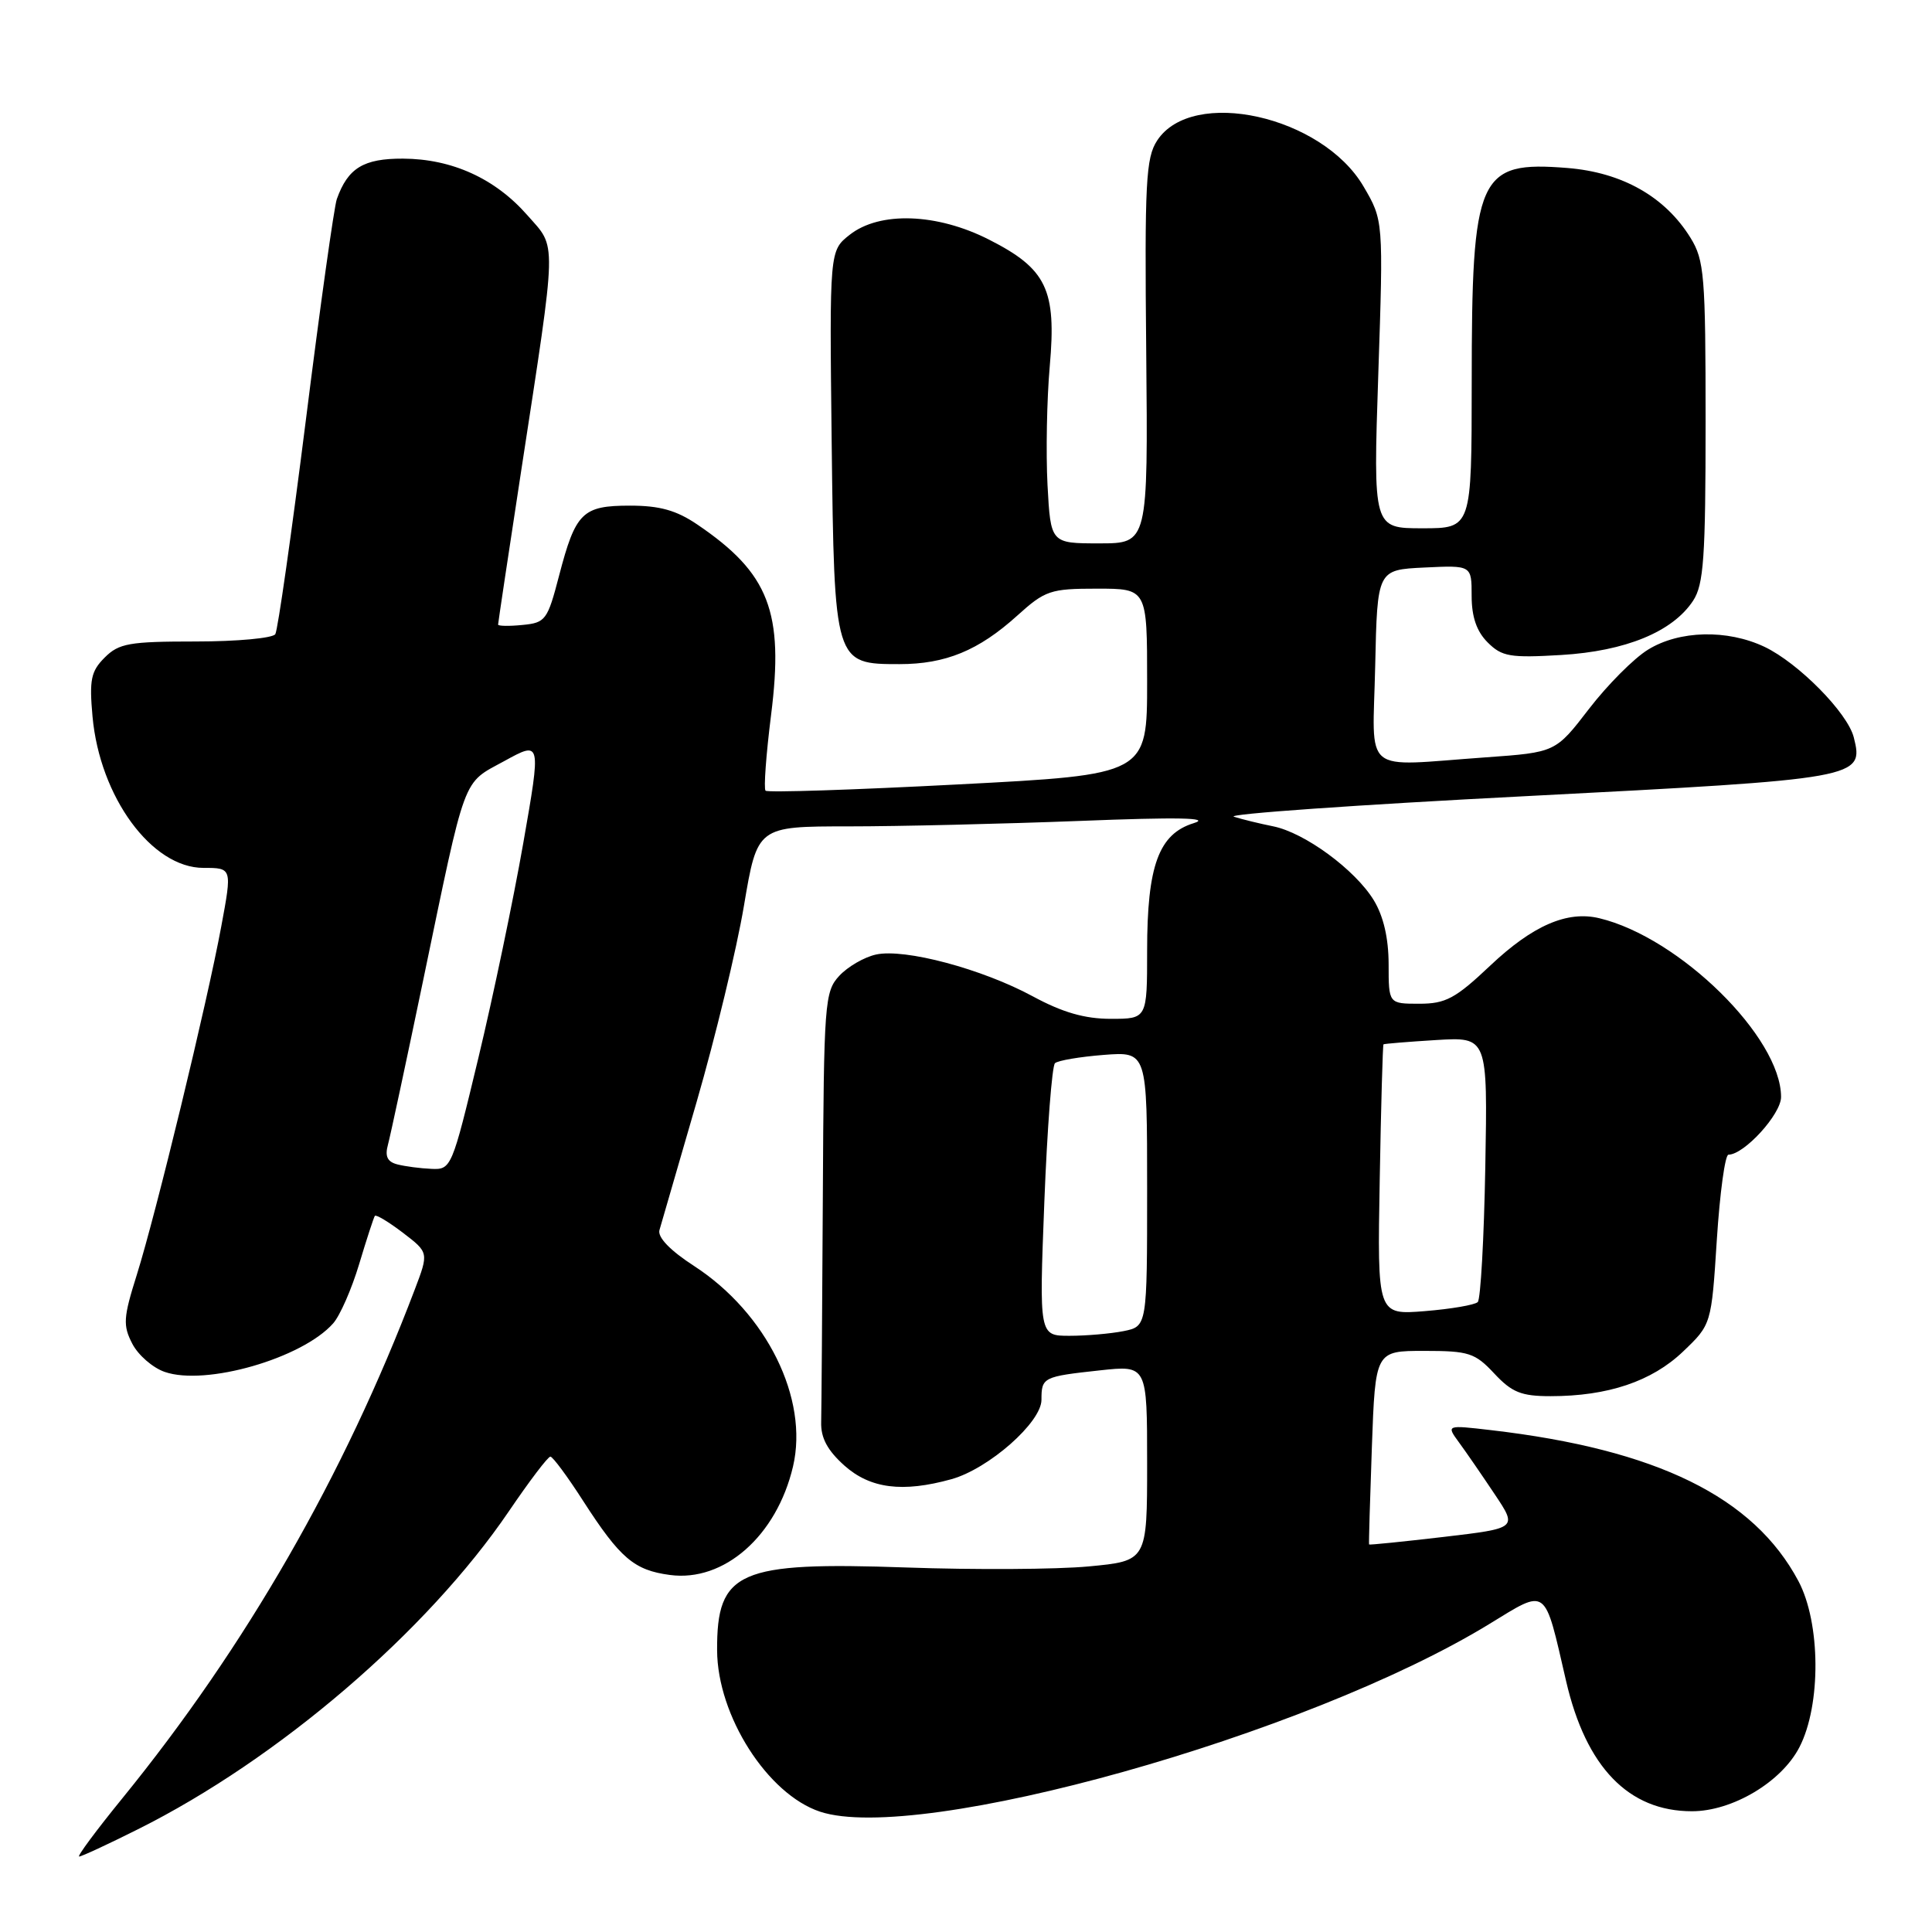 <?xml version="1.0" encoding="UTF-8" standalone="no"?>
<!DOCTYPE svg PUBLIC "-//W3C//DTD SVG 1.1//EN" "http://www.w3.org/Graphics/SVG/1.1/DTD/svg11.dtd" >
<svg xmlns="http://www.w3.org/2000/svg" xmlns:xlink="http://www.w3.org/1999/xlink" version="1.1" viewBox="0 0 256 256">
 <g >
 <path fill="currentColor"
d=" M 18.27 242.39 C 36.88 233.10 56.59 216.20 67.43 200.25 C 70.14 196.26 72.61 193.00 72.93 193.01 C 73.24 193.01 75.20 195.65 77.27 198.88 C 82.17 206.48 84.02 208.06 88.76 208.69 C 95.94 209.66 102.92 203.51 105.08 194.31 C 107.18 185.33 101.59 174.00 91.97 167.75 C 88.80 165.70 87.12 163.95 87.38 163.00 C 87.61 162.18 89.83 154.53 92.31 146.00 C 94.78 137.47 97.61 125.78 98.58 120.00 C 100.35 109.50 100.35 109.50 112.43 109.50 C 119.07 109.50 132.82 109.17 143.00 108.78 C 156.09 108.26 160.53 108.35 158.18 109.07 C 153.54 110.50 152.00 114.70 152.00 125.97 C 152.00 135.00 152.00 135.00 147.18 135.00 C 143.73 135.00 140.79 134.15 136.87 132.03 C 130.13 128.38 119.88 125.65 116.08 126.48 C 114.52 126.82 112.33 128.09 111.21 129.30 C 109.27 131.39 109.16 132.81 109.03 158.50 C 108.95 173.35 108.85 186.82 108.81 188.44 C 108.75 190.53 109.64 192.18 111.88 194.19 C 115.31 197.25 119.59 197.80 126.07 196.00 C 131.01 194.62 138.00 188.47 138.00 185.48 C 138.00 182.50 138.20 182.40 145.75 181.58 C 152.00 180.90 152.00 180.90 152.00 193.87 C 152.00 206.83 152.00 206.83 144.25 207.56 C 139.99 207.96 129.11 208.02 120.07 207.70 C 97.84 206.92 94.97 208.18 95.02 218.68 C 95.06 227.35 101.71 237.76 108.67 240.06 C 121.74 244.37 173.18 229.95 197.29 215.22 C 205.12 210.44 204.58 210.05 207.52 222.77 C 210.16 234.17 215.80 240.00 224.19 240.00 C 229.55 240.00 236.07 236.12 238.44 231.50 C 241.32 225.91 241.25 215.05 238.30 209.50 C 232.37 198.36 219.56 192.06 197.56 189.50 C 191.63 188.81 191.63 188.81 193.34 191.15 C 194.29 192.44 196.41 195.53 198.06 198.00 C 201.07 202.50 201.07 202.50 191.29 203.65 C 185.90 204.28 181.46 204.73 181.41 204.65 C 181.36 204.57 181.53 198.76 181.78 191.75 C 182.24 179.00 182.24 179.00 188.72 179.00 C 194.63 179.00 195.44 179.26 198.00 182.00 C 200.34 184.50 201.57 185.00 205.46 185.00 C 213.05 185.00 218.87 183.04 223.00 179.10 C 226.77 175.50 226.77 175.50 227.49 164.25 C 227.89 158.06 228.58 153.00 229.03 153.00 C 231.11 153.00 236.00 147.64 236.00 145.36 C 236.00 137.46 222.55 124.22 211.92 121.67 C 207.66 120.64 203.08 122.64 197.45 127.96 C 192.85 132.31 191.56 133.00 188.06 133.00 C 184.00 133.00 184.00 133.00 184.00 127.75 C 183.99 124.30 183.32 121.40 182.03 119.28 C 179.56 115.24 172.88 110.33 168.69 109.49 C 166.94 109.14 164.60 108.57 163.50 108.22 C 162.40 107.87 179.85 106.64 202.27 105.49 C 246.48 103.21 247.00 103.12 245.64 97.72 C 244.83 94.46 238.30 87.85 233.81 85.71 C 228.87 83.37 222.51 83.52 218.36 86.09 C 216.50 87.23 212.99 90.76 210.55 93.93 C 206.12 99.69 206.12 99.69 196.91 100.35 C 180.20 101.53 181.90 102.93 182.22 88.25 C 182.50 75.50 182.50 75.50 188.75 75.20 C 195.00 74.90 195.00 74.90 195.00 78.95 C 195.00 81.74 195.66 83.66 197.12 85.12 C 199.01 87.01 200.09 87.19 206.87 86.79 C 215.41 86.28 221.65 83.71 224.35 79.59 C 225.75 77.45 226.00 73.90 226.00 55.90 C 226.00 36.50 225.83 34.47 224.00 31.51 C 220.64 26.07 214.96 22.85 207.70 22.26 C 195.84 21.31 195.01 23.16 195.01 50.75 C 195.00 70.00 195.00 70.00 188.48 70.00 C 181.95 70.00 181.95 70.00 182.63 49.60 C 183.31 29.20 183.31 29.20 180.67 24.70 C 175.18 15.34 157.98 11.52 153.33 18.62 C 151.83 20.91 151.66 24.15 151.88 46.60 C 152.12 72.00 152.12 72.00 145.67 72.00 C 139.22 72.00 139.22 72.00 138.80 64.25 C 138.58 59.99 138.71 52.90 139.10 48.50 C 140.00 38.37 138.68 35.62 131.05 31.75 C 124.15 28.24 116.57 27.98 112.59 31.11 C 109.91 33.22 109.91 33.22 110.20 58.51 C 110.55 87.96 110.56 88.00 119.19 88.00 C 125.29 88.00 129.66 86.20 134.76 81.60 C 138.49 78.23 139.17 78.00 145.37 78.00 C 152.00 78.00 152.00 78.00 152.00 90.32 C 152.00 102.64 152.00 102.64 126.96 103.94 C 113.18 104.66 101.70 105.04 101.44 104.77 C 101.18 104.51 101.51 100.00 102.17 94.75 C 103.90 81.08 101.92 75.96 92.41 69.51 C 89.63 67.62 87.42 67.00 83.48 67.00 C 77.17 67.00 76.27 67.89 74.08 76.28 C 72.55 82.16 72.29 82.52 69.23 82.81 C 67.45 82.99 66.00 82.96 66.00 82.76 C 66.00 82.56 67.37 73.42 69.05 62.45 C 73.86 31.05 73.81 32.99 69.88 28.52 C 65.61 23.65 59.89 21.05 53.40 21.02 C 48.17 21.00 46.10 22.26 44.63 26.38 C 44.27 27.41 42.42 40.58 40.53 55.65 C 38.63 70.72 36.81 83.49 36.48 84.03 C 36.15 84.56 31.41 85.00 25.94 85.00 C 17.13 85.00 15.76 85.24 13.87 87.13 C 12.05 88.95 11.82 90.07 12.26 94.95 C 13.23 105.61 20.11 115.00 26.96 115.00 C 30.76 115.00 30.76 115.00 29.32 122.75 C 27.44 132.92 20.68 160.78 18.13 168.91 C 16.34 174.59 16.27 175.62 17.53 178.05 C 18.30 179.55 20.23 181.23 21.81 181.78 C 27.24 183.68 40.04 179.99 44.14 175.36 C 45.05 174.34 46.60 170.80 47.59 167.50 C 48.58 164.20 49.52 161.32 49.67 161.11 C 49.82 160.90 51.49 161.90 53.38 163.34 C 56.82 165.97 56.82 165.97 54.95 170.89 C 45.57 195.57 32.59 218.15 16.24 238.25 C 12.77 242.51 10.18 246.00 10.49 246.00 C 10.80 246.00 14.30 244.38 18.27 242.39 Z  M 138.38 159.26 C 138.76 149.51 139.40 141.23 139.79 140.88 C 140.18 140.52 143.09 140.03 146.25 139.78 C 152.00 139.34 152.00 139.34 152.00 157.54 C 152.00 175.75 152.00 175.75 148.88 176.38 C 147.16 176.72 143.94 177.00 141.72 177.00 C 137.69 177.00 137.69 177.00 138.38 159.26 Z  M 182.82 156.38 C 182.99 146.57 183.22 138.46 183.32 138.38 C 183.42 138.30 186.57 138.04 190.31 137.81 C 197.12 137.40 197.12 137.40 196.81 154.62 C 196.64 164.09 196.19 172.15 195.81 172.53 C 195.42 172.91 192.27 173.45 188.81 173.73 C 182.50 174.24 182.50 174.24 182.82 156.38 Z  M 52.66 154.29 C 51.32 153.95 50.98 153.22 51.41 151.66 C 51.73 150.47 53.82 140.72 56.05 130.00 C 61.83 102.21 61.19 103.93 66.85 100.83 C 71.71 98.16 71.71 98.16 69.33 111.75 C 68.02 119.23 65.35 132.01 63.39 140.17 C 59.89 154.76 59.79 155.00 57.17 154.88 C 55.70 154.82 53.67 154.55 52.66 154.29 Z "/>
</g>
</svg>